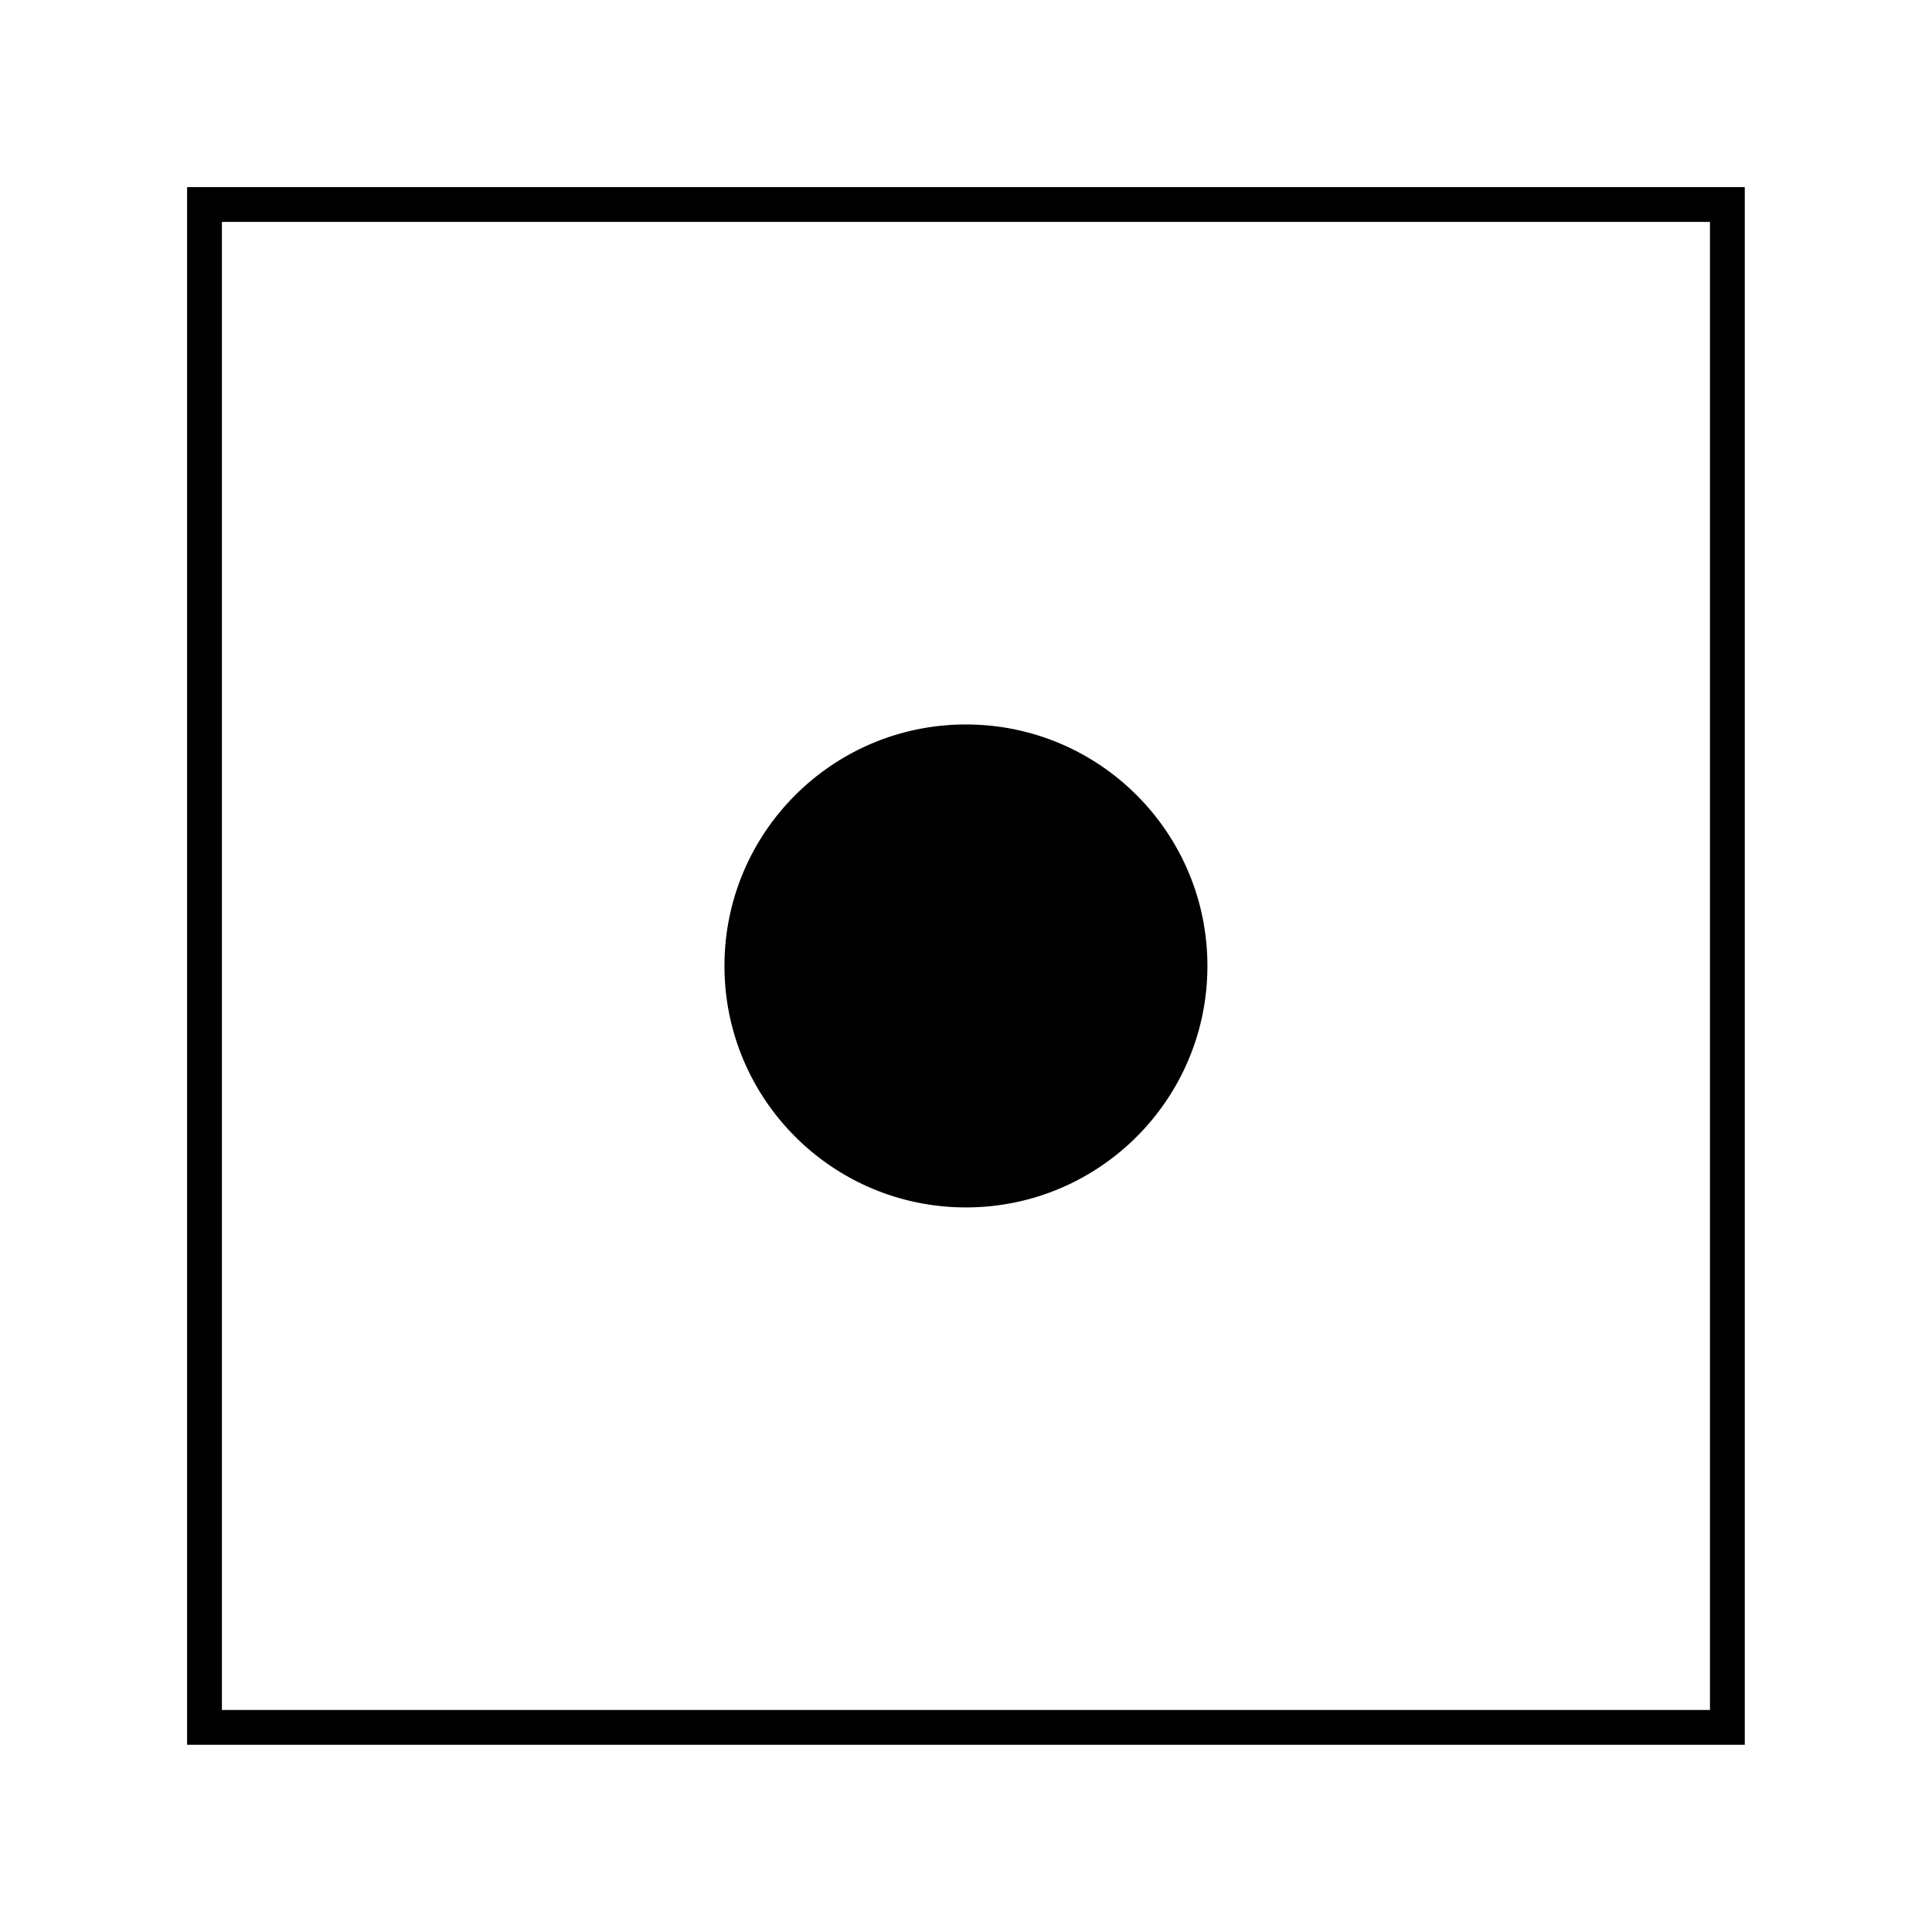 <?xml version="1.0" encoding="UTF-8" standalone="no"?>
<svg
   xmlns:dc="http://purl.org/dc/elements/1.1/"
   xmlns:cc="http://creativecommons.org/ns#"
   xmlns:rdf="http://www.w3.org/1999/02/22-rdf-syntax-ns#"
   xmlns:svg="http://www.w3.org/2000/svg"
   xmlns="http://www.w3.org/2000/svg"
   id="svg11"
   height="112.67mm"
   width="112.67mm"
   version="1.0">
  <defs
     id="defs3">
    <pattern
       y="0"
       x="0"
       height="6"
       width="6"
       patternUnits="userSpaceOnUse"
       id="EMFhbasepattern" />
  </defs>
  <path
     id="path5"
     d="  M 265.653,212.906   C 265.653,242.037 242.037,265.653 212.906,265.653   C 183.775,265.653 160.159,242.037 160.159,212.906   C 160.159,183.775 183.775,160.159 212.906,160.159   C 242.037,160.159 265.653,183.775 265.653,212.906   z "
     style="fill:#000000;fill-rule:evenodd;fill-opacity:1;stroke:none;" />
  <path
     id="path7"
     d="  M 265.653,212.906   C 265.653,242.037 242.037,265.653 212.906,265.653   C 183.775,265.653 160.159,242.037 160.159,212.906   C 160.159,183.775 183.775,160.159 212.906,160.159   C 242.037,160.159 265.653,183.775 265.653,212.906  "
     style="fill:none;stroke:#000000;stroke-width:0.959px;stroke-linecap:butt;stroke-linejoin:miter;stroke-miterlimit:10;stroke-dasharray:none;stroke-opacity:1;" />
  <path
     id="path9"
     d="  M 45.075,45.075   L 380.737,45.075   L 380.737,380.737   L 45.075,380.737   z "
     style="fill:none;stroke:#000000;stroke-width:7.672px;stroke-linecap:butt;stroke-linejoin:miter;stroke-miterlimit:10;stroke-dasharray:none;stroke-opacity:1;" />
</svg>
